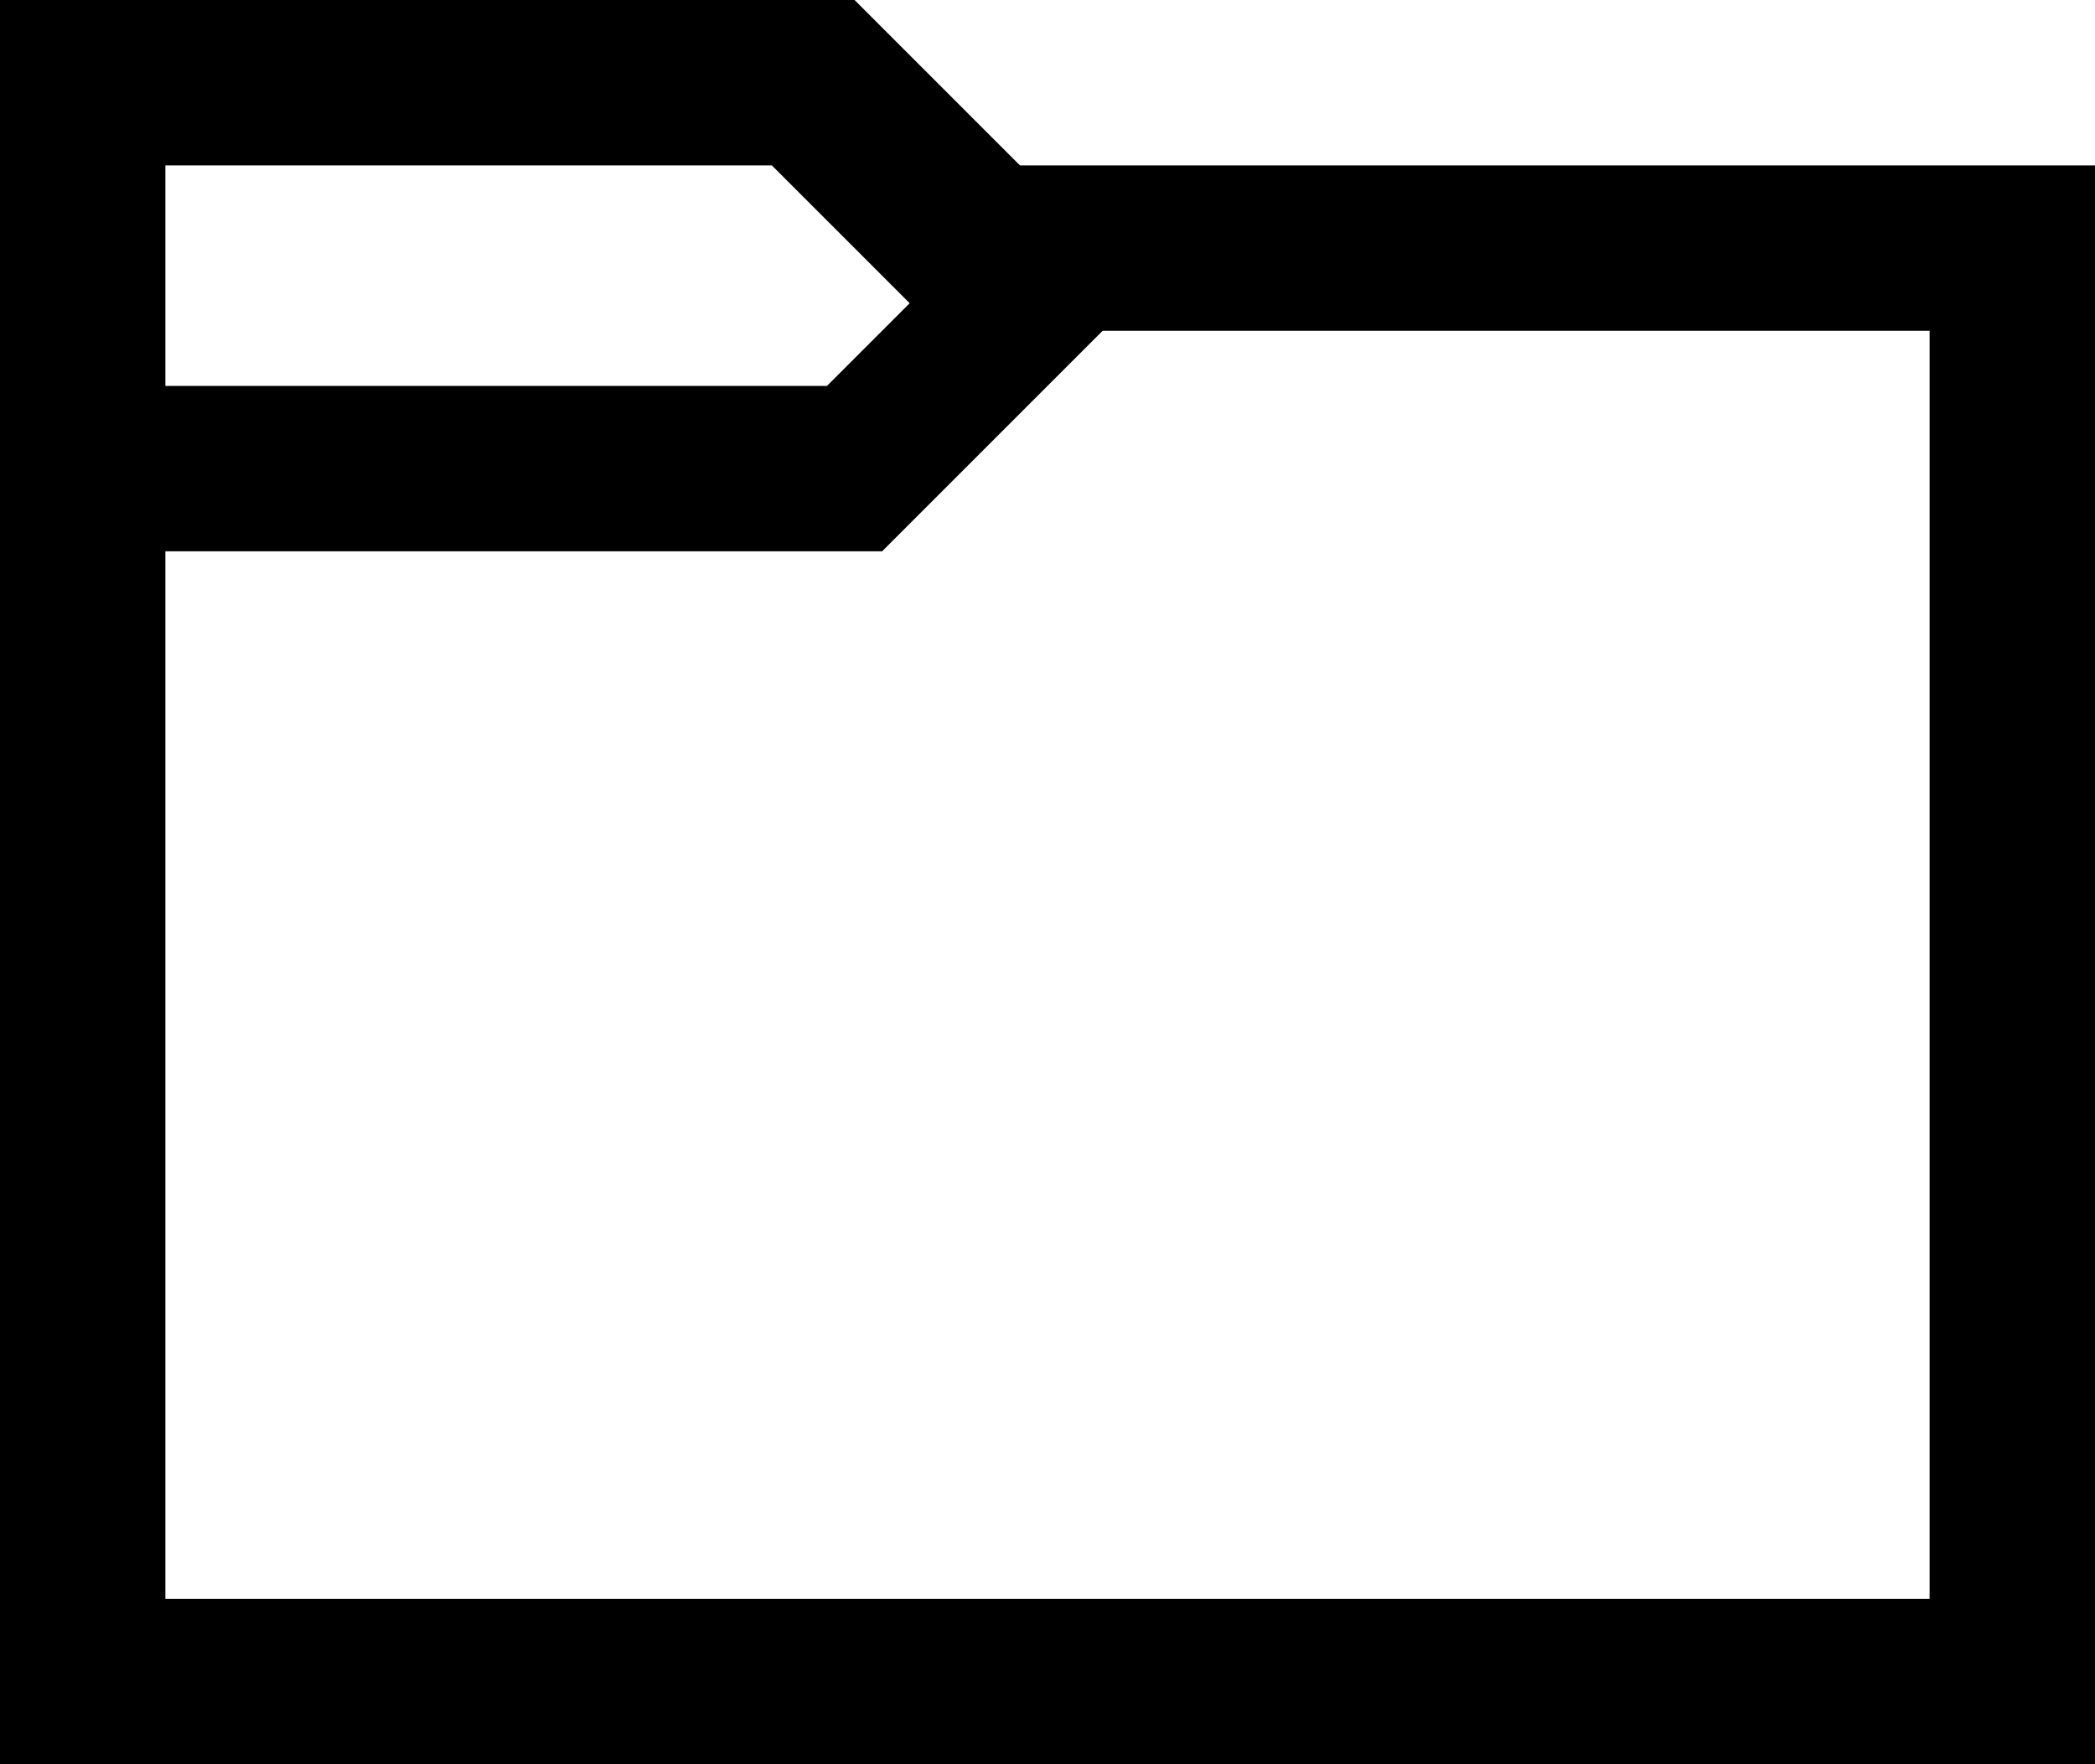 <?xml version="1.0" encoding="UTF-8"?>
<svg width="76px" height="64px" viewBox="0 0 76 64" version="1.1" xmlns="http://www.w3.org/2000/svg" xmlns:xlink="http://www.w3.org/1999/xlink">
    <!-- Generator: Sketch 48.1 (47250) - http://www.bohemiancoding.com/sketch -->
    <title>folder</title>
    <desc>Created with Sketch.</desc>
    <defs></defs>
    <g id="folder---f07b" stroke="none" stroke-width="1" fill="none" fill-rule="evenodd" transform="translate(0, -6)">
        <path d="M0,70 L0,6 L31,6 L37,12 L76.045,12 L76.045,70 L0,70 Z M33,17 L28,12 L6,12 L6,20 L30,20 L33,17 Z M6,64 L70,64 L70,18 L40,18 L32,26 L6,26 L6,64 Z" id="folder" fill="#000000" fill-rule="nonzero"></path>
    </g>
</svg>